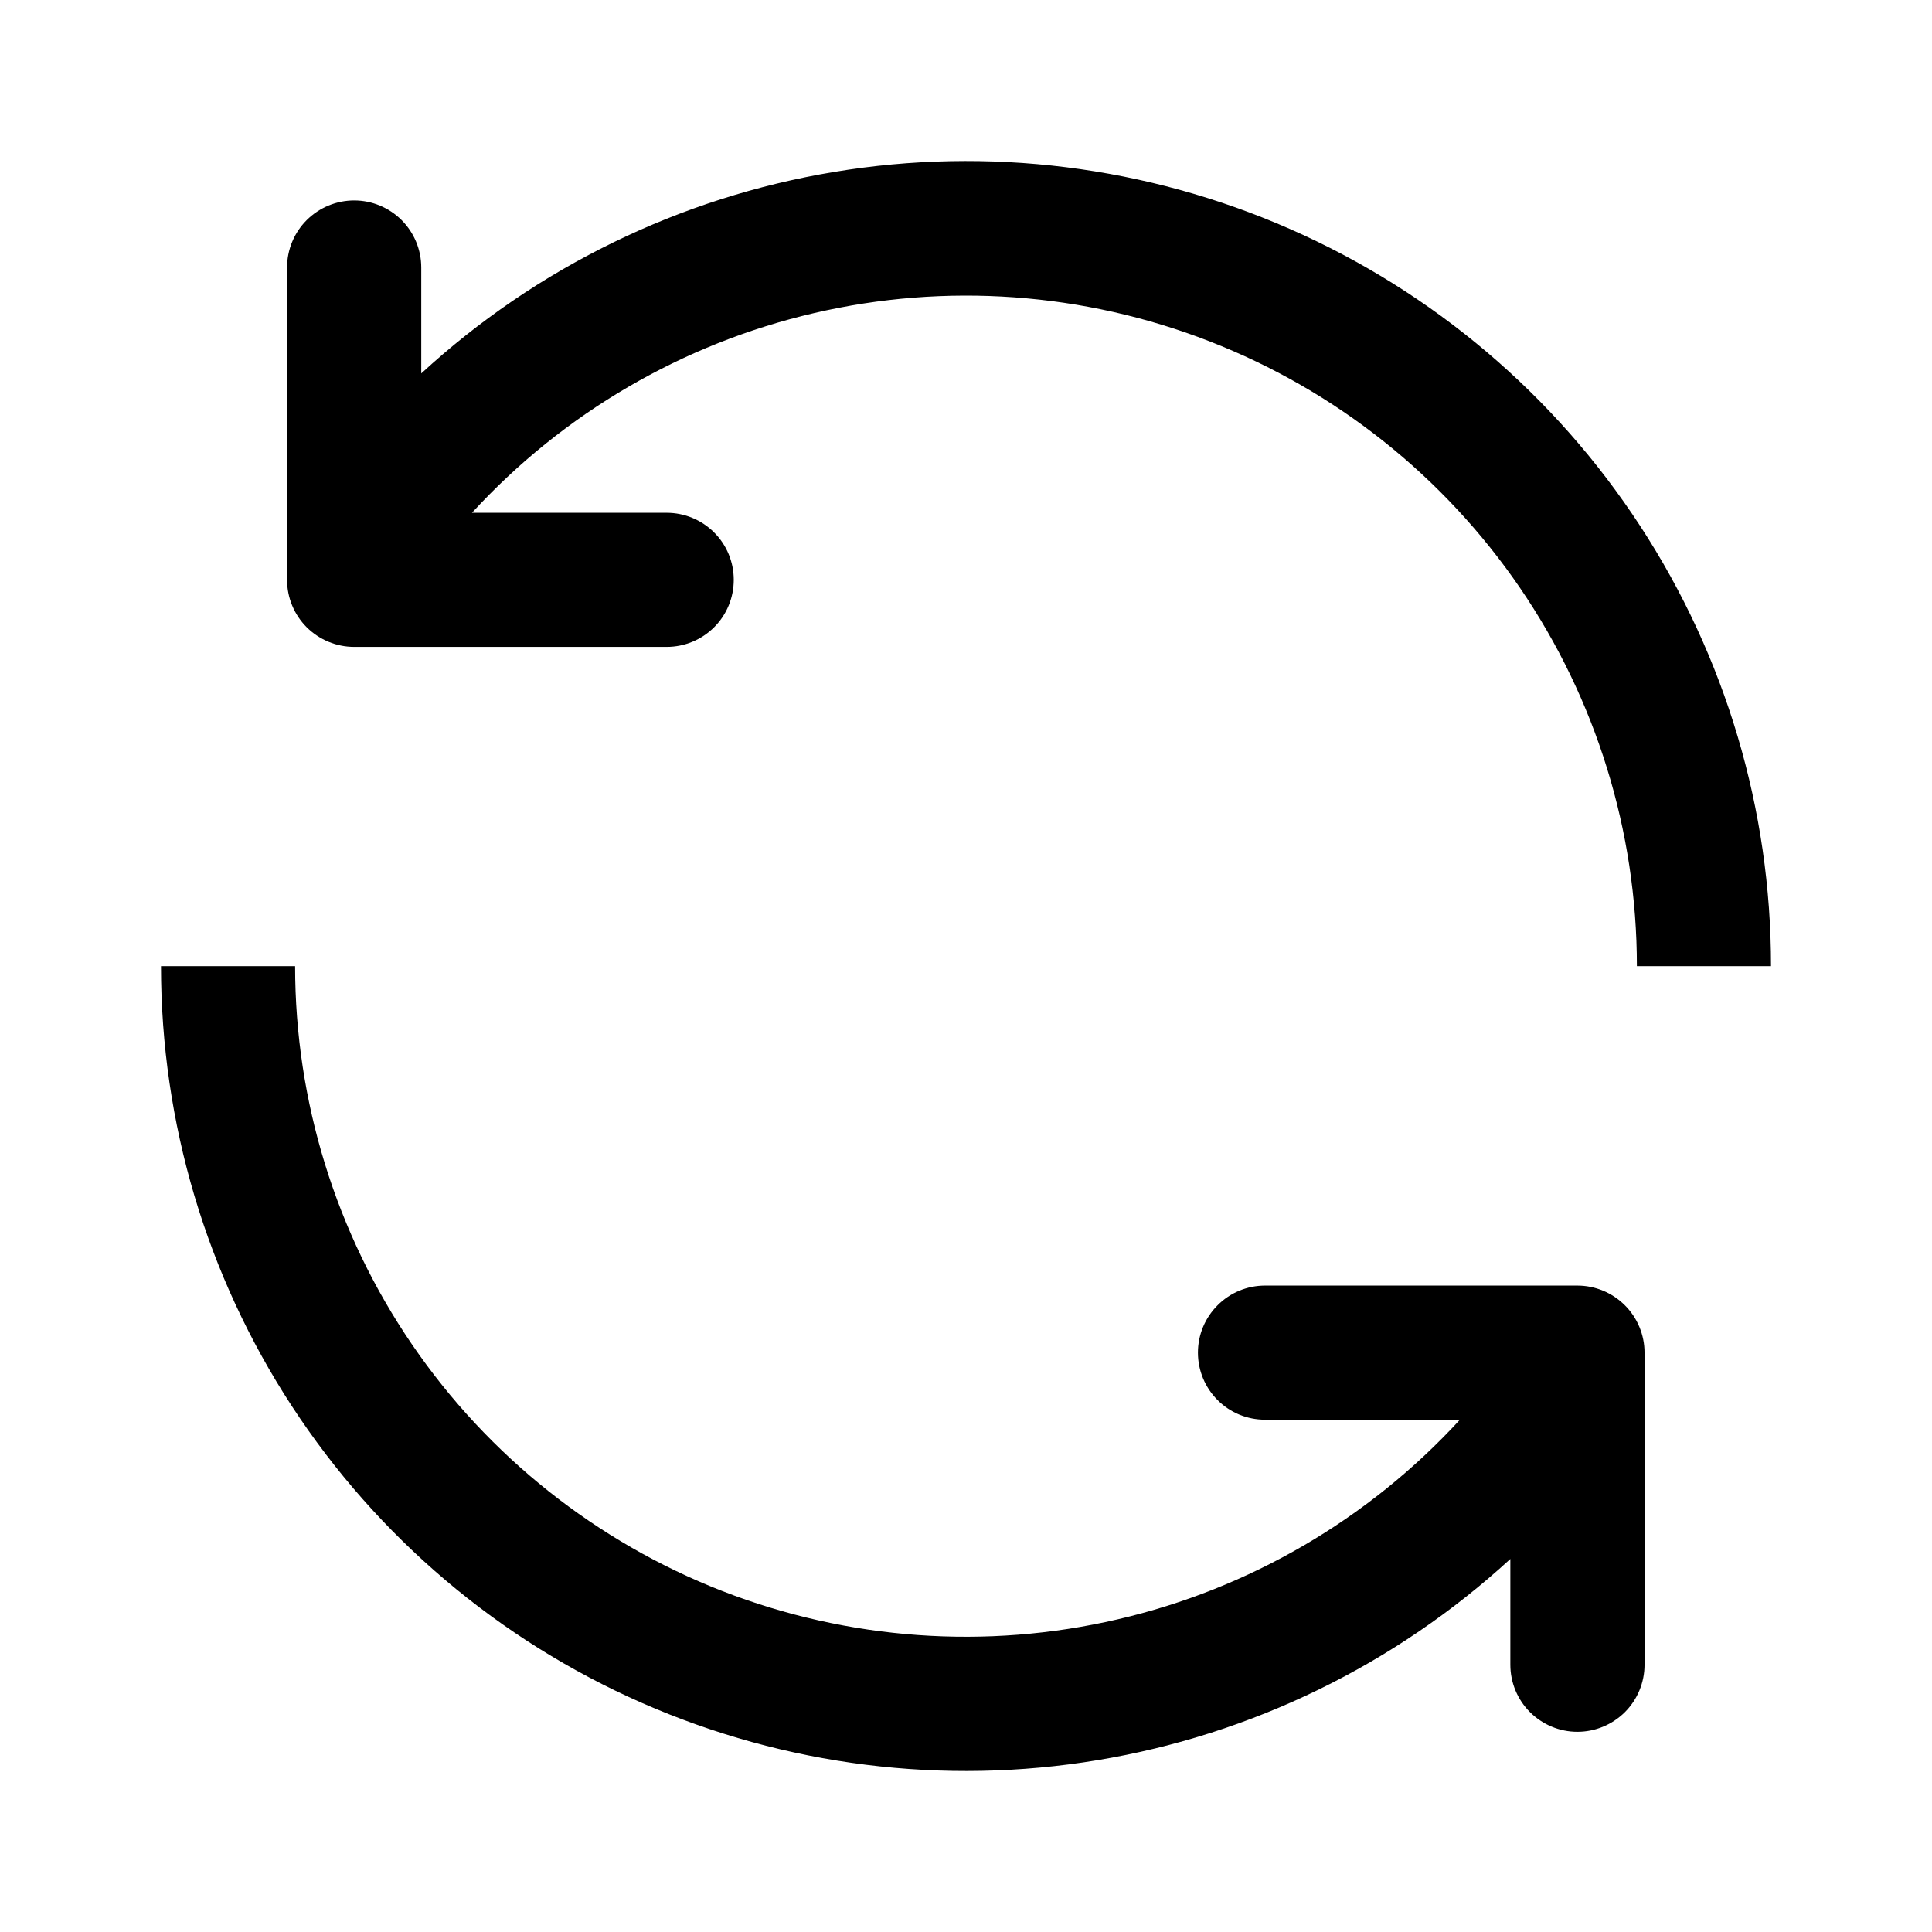 <svg width="24" height="24" viewBox="0 0 24 24" fill="none" xmlns="http://www.w3.org/2000/svg">
<path d="M18.762 19.366C17.332 20.679 15.551 21.547 13.636 21.865C11.72 22.183 9.754 21.936 7.976 21.155C6.199 20.375 4.687 19.093 3.626 17.468C2.564 15.842 2 13.943 2 12.002H3.666C3.666 13.68 4.173 15.319 5.12 16.704C6.067 18.089 7.411 19.156 8.974 19.765C10.538 20.373 12.249 20.496 13.884 20.116C15.519 19.737 17.001 18.872 18.136 17.636H15.714C15.493 17.636 15.281 17.549 15.125 17.392C14.969 17.236 14.881 17.024 14.881 16.803C14.881 16.582 14.969 16.371 15.125 16.215C15.281 16.058 15.493 15.97 15.714 15.97H19.595C19.816 15.97 20.028 16.058 20.185 16.215C20.341 16.371 20.429 16.582 20.429 16.803V20.68C20.429 20.901 20.341 21.113 20.185 21.269C20.028 21.425 19.816 21.513 19.595 21.513C19.374 21.513 19.163 21.425 19.006 21.269C18.85 21.113 18.762 20.901 18.762 20.68V19.364V19.366ZM5.861 6.37H8.282C8.503 6.37 8.715 6.458 8.871 6.614C9.028 6.77 9.115 6.982 9.115 7.203C9.115 7.424 9.028 7.636 8.871 7.792C8.715 7.948 8.503 8.036 8.282 8.036H4.4C4.179 8.036 3.967 7.948 3.81 7.792C3.654 7.636 3.566 7.424 3.566 7.203V3.323C3.566 3.102 3.654 2.89 3.81 2.734C3.967 2.578 4.179 2.49 4.4 2.49C4.621 2.49 4.832 2.578 4.989 2.734C5.145 2.89 5.233 3.102 5.233 3.323V4.639C6.662 3.324 8.444 2.454 10.361 2.136C12.277 1.817 14.244 2.063 16.023 2.844C17.801 3.625 19.314 4.907 20.375 6.534C21.437 8.16 22.001 10.06 22 12.002H20.334C20.334 10.324 19.827 8.685 18.88 7.3C17.932 5.915 16.589 4.848 15.025 4.24C13.46 3.631 11.749 3.508 10.114 3.889C8.479 4.269 6.997 5.134 5.863 6.37H5.861Z" fill="black"/>
</svg>
